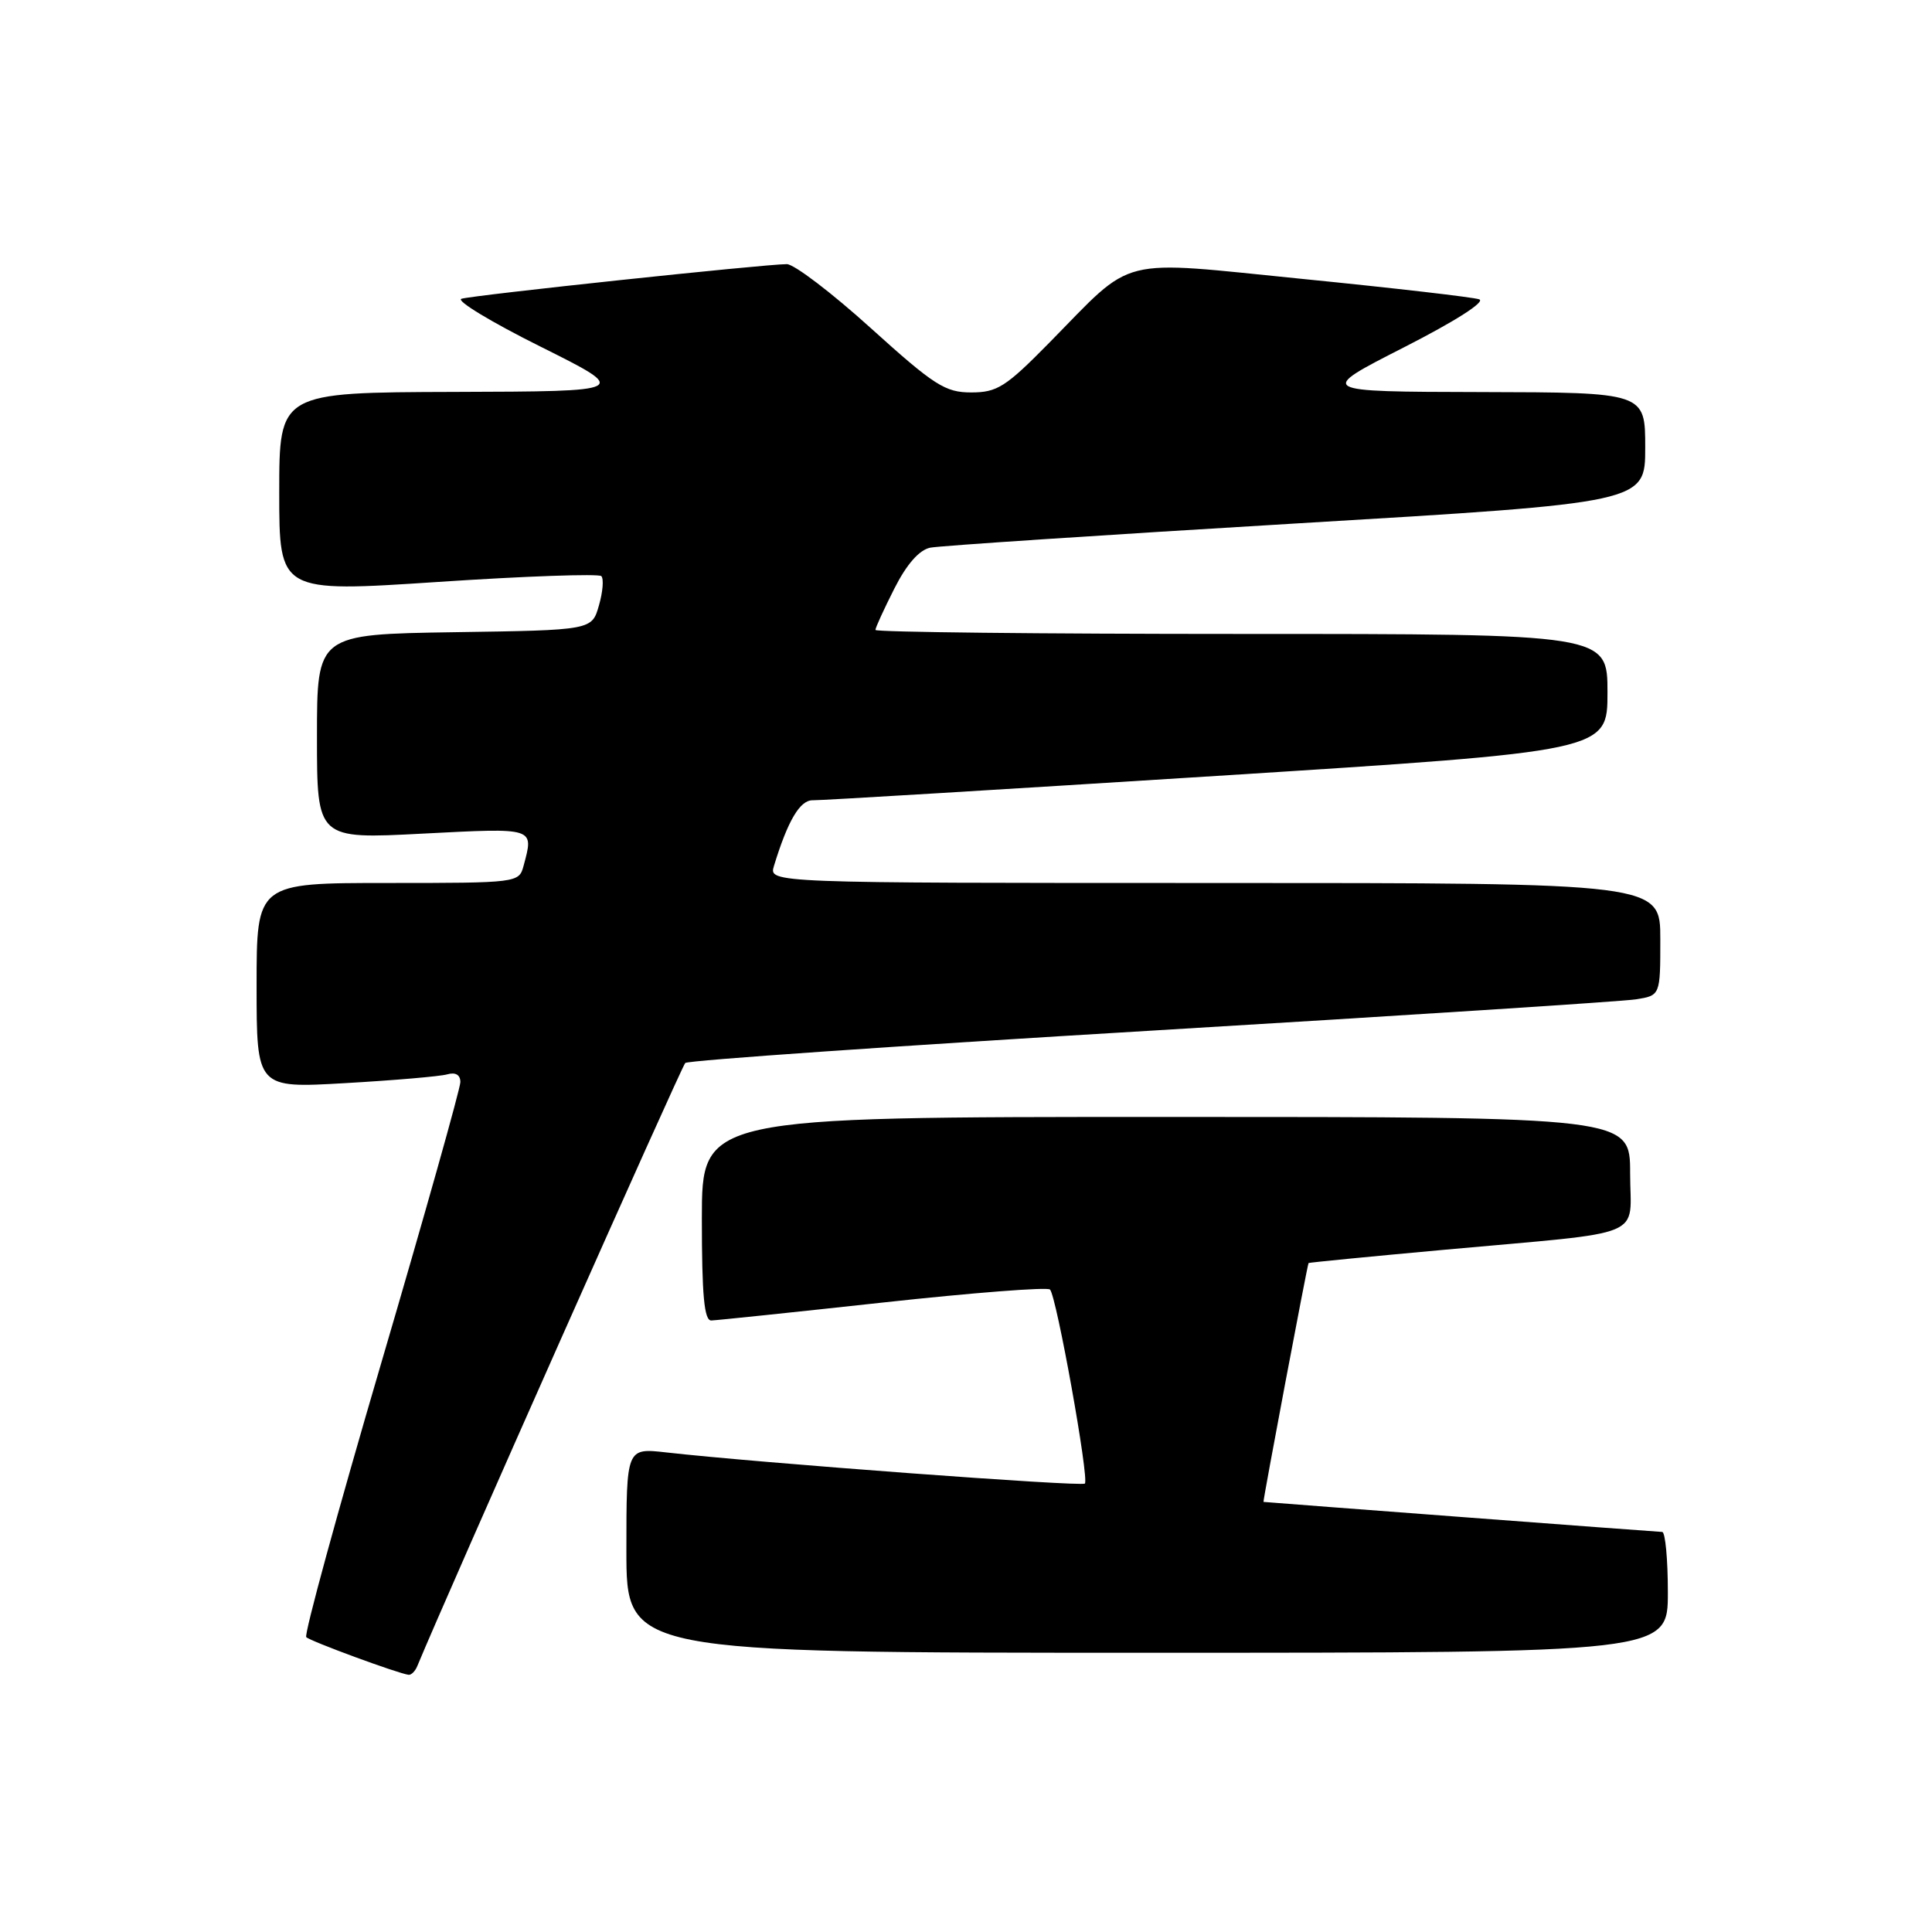 <?xml version="1.0" encoding="UTF-8" standalone="no"?>
<!DOCTYPE svg PUBLIC "-//W3C//DTD SVG 1.1//EN" "http://www.w3.org/Graphics/SVG/1.1/DTD/svg11.dtd" >
<svg xmlns="http://www.w3.org/2000/svg" xmlns:xlink="http://www.w3.org/1999/xlink" version="1.1" viewBox="0 0 256 256">
 <g >
 <path fill="currentColor"
d=" M 55.30 220.75 C 59.23 211.24 90.29 141.33 90.80 140.85 C 91.19 140.50 118.95 138.57 152.50 136.57 C 186.05 134.56 214.96 132.70 216.75 132.42 C 220.00 131.91 220.00 131.91 220.00 124.45 C 220.00 117.00 220.00 117.00 160.93 117.00 C 101.87 117.00 101.87 117.00 102.55 114.75 C 104.39 108.73 106.00 106.00 107.70 106.04 C 108.69 106.07 132.79 104.61 161.25 102.81 C 213.00 99.53 213.00 99.53 213.00 91.76 C 213.00 84.00 213.00 84.00 164.50 84.00 C 137.82 84.00 116.00 83.76 116.00 83.47 C 116.00 83.17 117.13 80.71 118.51 77.98 C 120.14 74.76 121.80 72.87 123.26 72.57 C 124.49 72.32 146.31 70.88 171.75 69.36 C 218.00 66.61 218.00 66.61 218.00 59.31 C 218.00 52.00 218.00 52.00 196.25 51.95 C 174.50 51.90 174.50 51.90 186.00 46.04 C 192.81 42.57 196.89 39.97 196.00 39.66 C 195.18 39.38 184.73 38.17 172.79 36.98 C 147.64 34.47 150.52 33.75 139.03 45.42 C 133.27 51.28 132.13 52.00 128.69 52.00 C 125.25 52.00 123.80 51.08 115.41 43.50 C 110.24 38.82 105.22 35.00 104.26 35.00 C 101.33 35.00 62.59 39.12 61.14 39.59 C 60.39 39.83 65.11 42.69 71.64 45.94 C 83.50 51.86 83.50 51.86 60.25 51.93 C 37.00 52.00 37.00 52.00 37.00 65.25 C 37.00 78.50 37.00 78.50 58.03 77.11 C 69.59 76.34 79.33 76.00 79.68 76.34 C 80.02 76.69 79.88 78.44 79.36 80.23 C 78.43 83.50 78.43 83.50 60.21 83.77 C 42.00 84.05 42.00 84.05 42.00 97.62 C 42.00 111.19 42.00 111.19 56.00 110.46 C 71.02 109.69 70.75 109.60 69.37 114.75 C 68.77 116.97 68.57 117.00 51.38 117.00 C 34.00 117.00 34.00 117.00 34.00 130.60 C 34.00 144.20 34.00 144.20 45.75 143.52 C 52.21 143.15 58.29 142.63 59.25 142.36 C 60.36 142.04 61.00 142.42 61.00 143.38 C 61.00 144.22 56.28 160.98 50.51 180.63 C 44.74 200.28 40.27 216.61 40.58 216.93 C 41.11 217.47 52.75 221.75 54.14 221.92 C 54.50 221.96 55.02 221.44 55.30 220.75 Z  M 221.00 211.00 C 221.00 206.60 220.66 203.00 220.25 202.99 C 219.74 202.99 169.69 199.21 167.42 199.01 C 167.30 199.00 173.24 167.54 173.39 167.36 C 173.45 167.29 181.60 166.49 191.50 165.59 C 218.74 163.11 216.00 164.24 216.00 155.45 C 216.00 148.00 216.00 148.00 154.50 148.00 C 93.00 148.00 93.00 148.00 93.00 161.50 C 93.00 171.65 93.31 174.99 94.25 174.97 C 94.94 174.95 105.17 173.88 117.00 172.59 C 128.82 171.30 138.78 170.52 139.13 170.87 C 139.99 171.73 144.35 195.98 143.75 196.58 C 143.32 197.02 100.33 193.82 88.25 192.45 C 83.00 191.86 83.00 191.86 83.00 205.43 C 83.00 219.00 83.00 219.00 152.00 219.00 C 221.00 219.00 221.00 219.00 221.00 211.00 Z "/>
</g>
</svg>